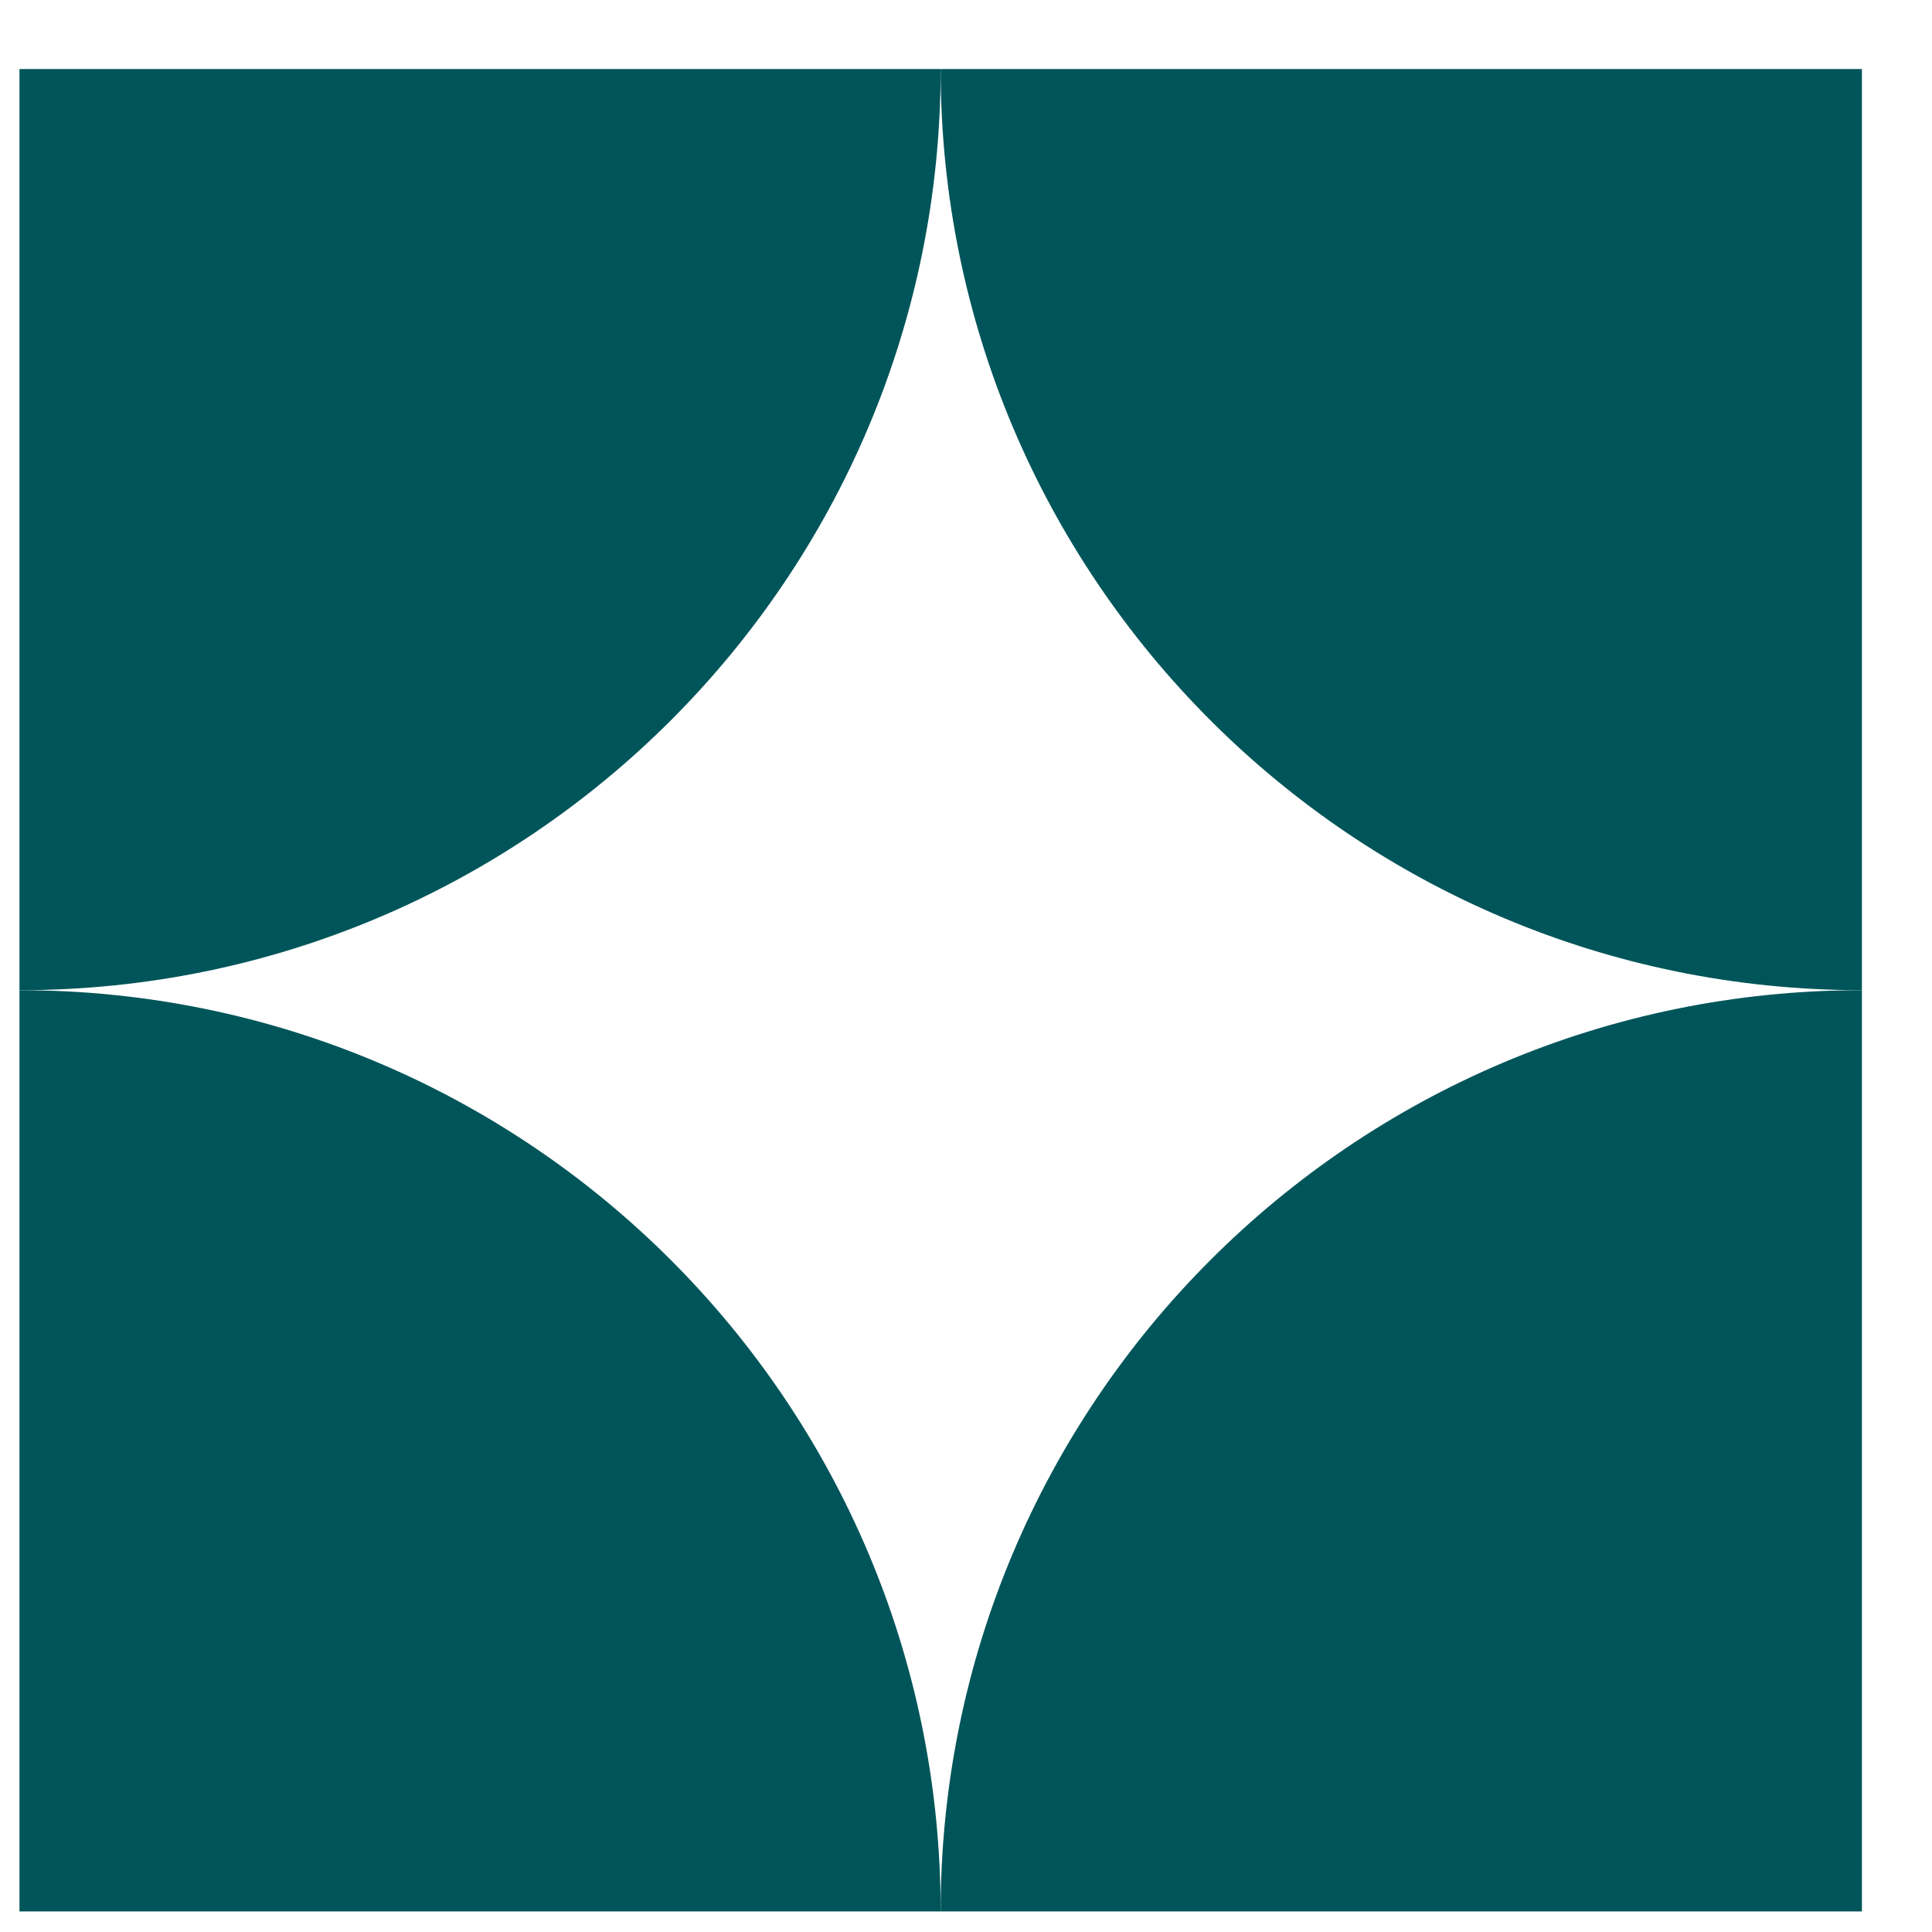 <svg width="25" height="25" viewBox="0 0 25 25" fill="none" xmlns="http://www.w3.org/2000/svg">
<path d="M0.252 0.893H12.172C12.172 7.476 6.835 12.813 0.252 12.813V0.893Z" fill="#00555A"/>
<path d="M0.252 24.734H12.172C12.172 18.15 6.835 12.813 0.252 12.813V24.734Z" fill="#00555A"/>
<path d="M24.093 0.893H12.172C12.172 7.476 17.509 12.813 24.093 12.813V0.893Z" fill="#00555A"/>
<path d="M24.093 24.734H12.172C12.172 18.15 17.509 12.813 24.093 12.813V24.734Z" fill="#00555A"/>
</svg>
